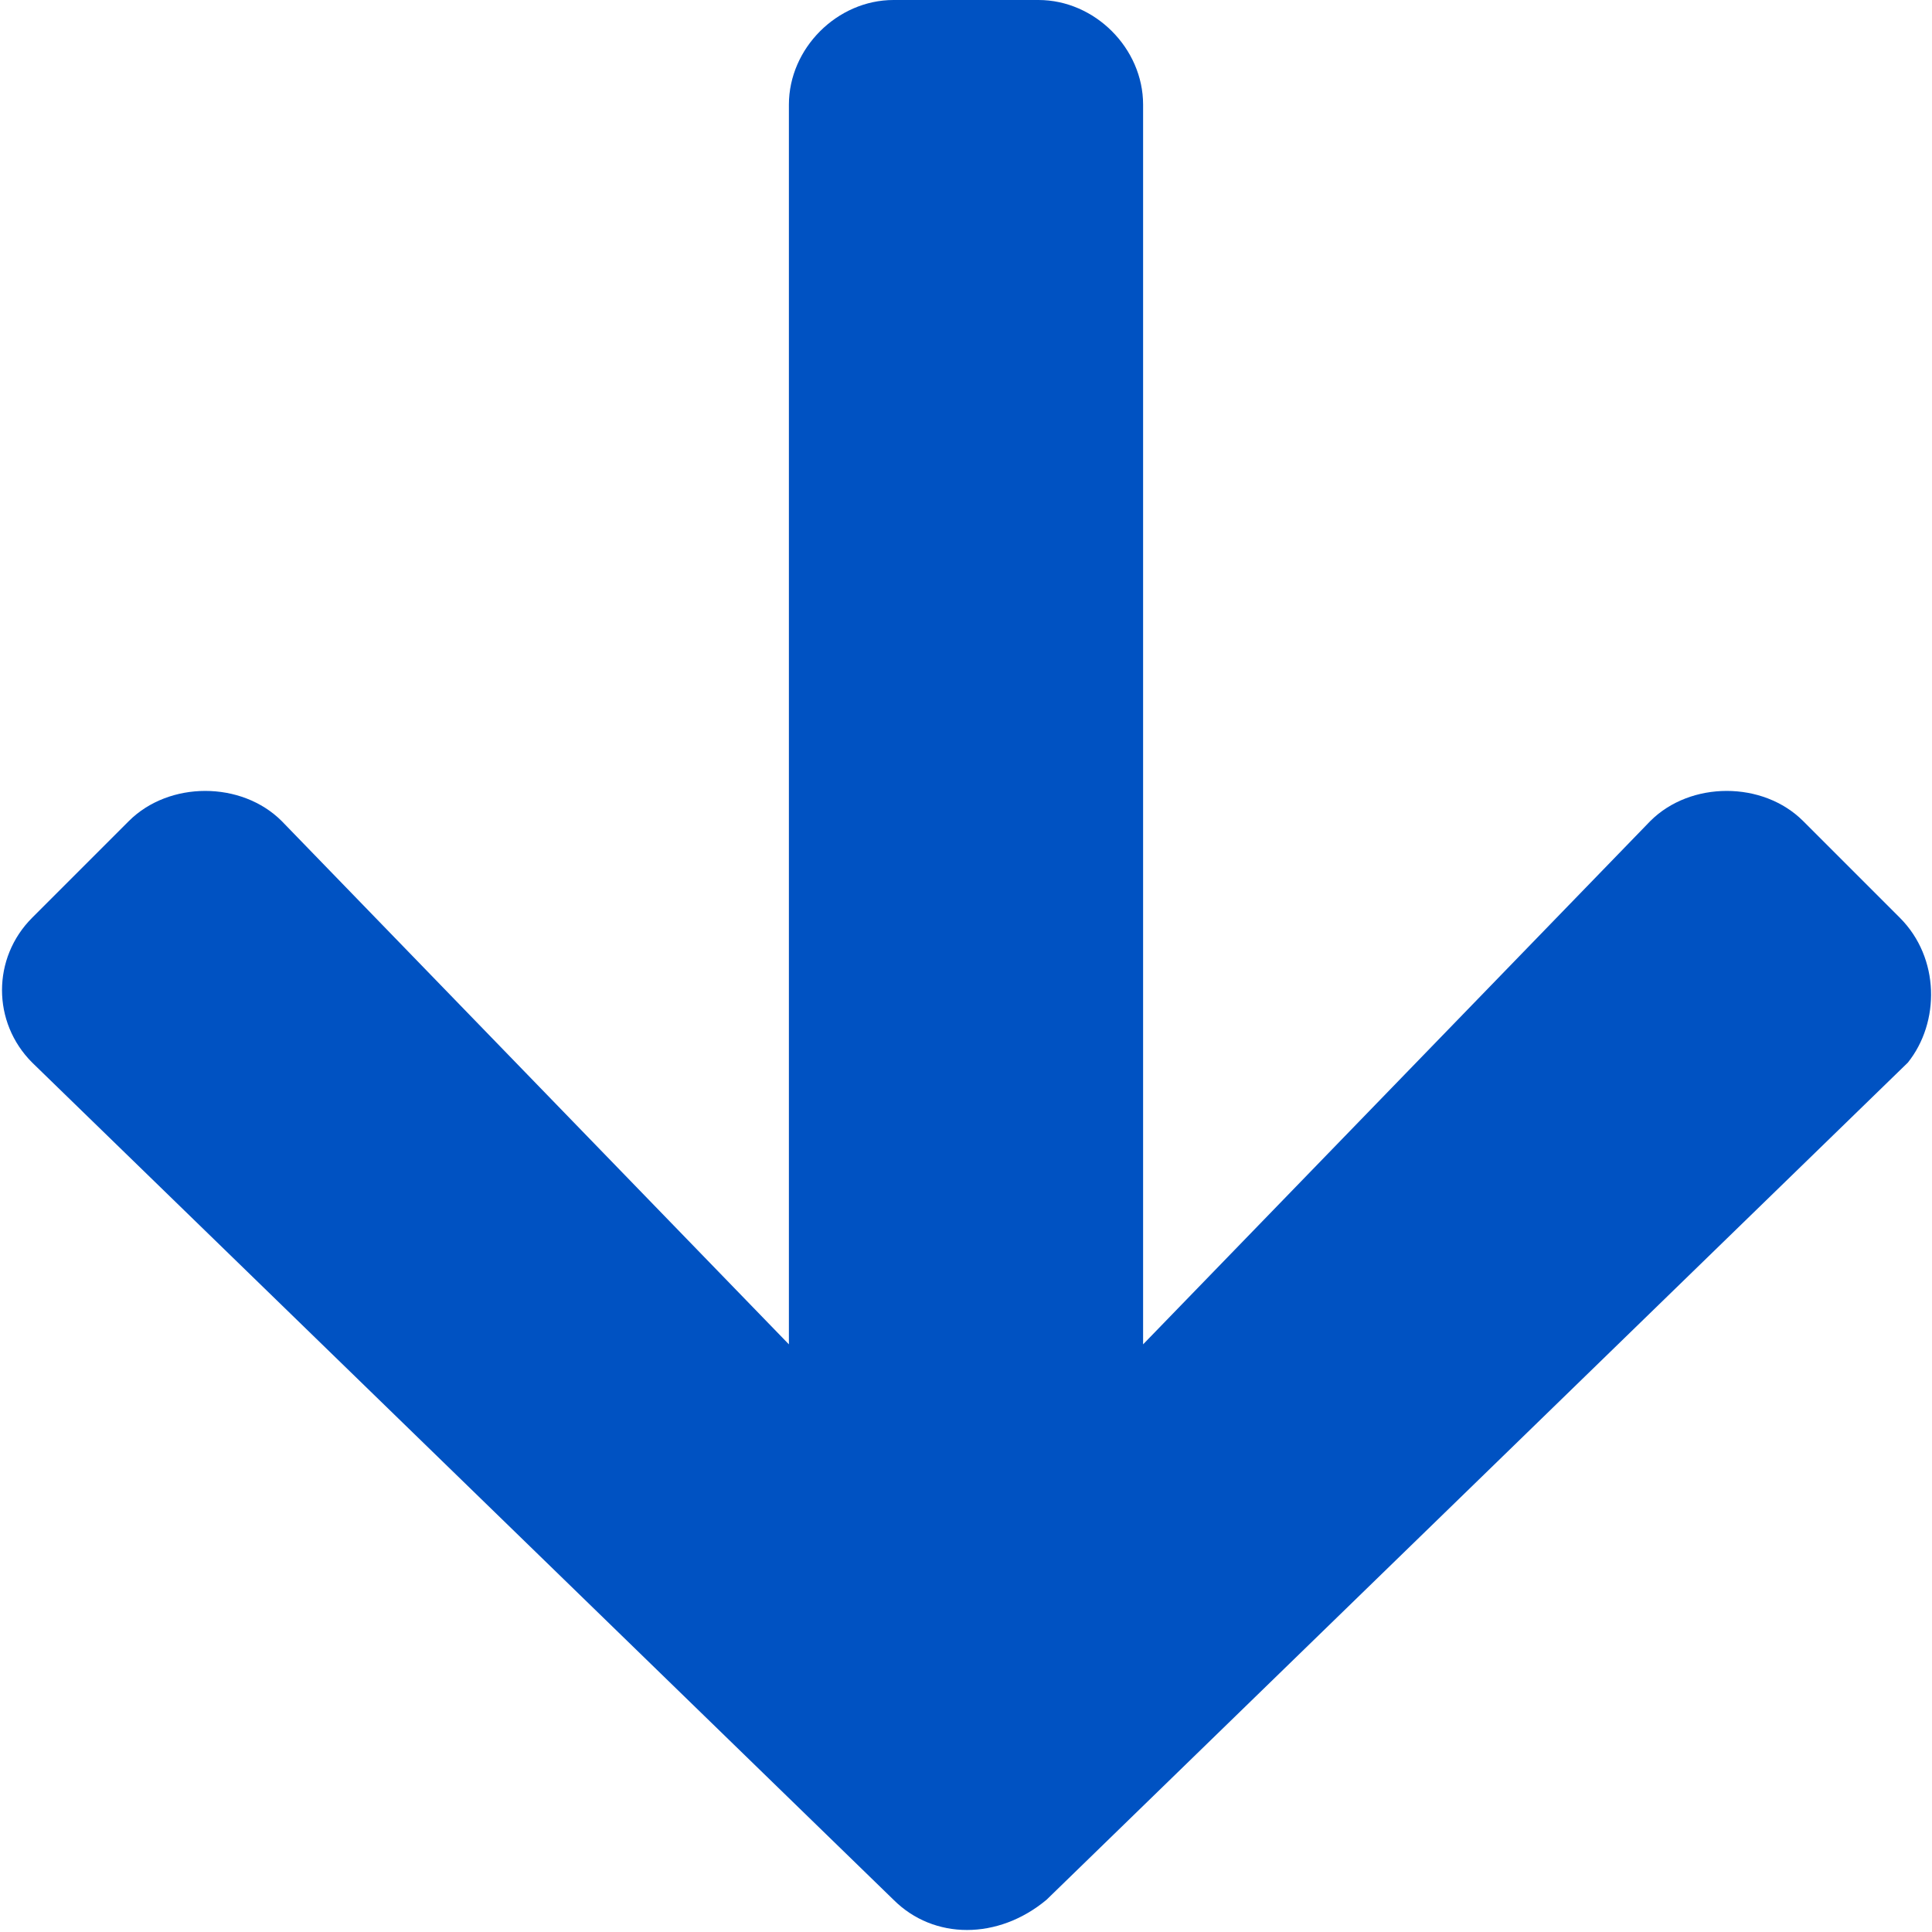 <?xml version="1.0" encoding="utf-8"?>
<!-- Generator: Adobe Illustrator 26.2.1, SVG Export Plug-In . SVG Version: 6.00 Build 0)  -->
<svg version="1.1" id="Layer_1" xmlns="http://www.w3.org/2000/svg" xmlns:xlink="http://www.w3.org/1999/xlink" x="0px" y="0px"
	 viewBox="0 0 24 24" style="enable-background:new 0 0 24 24;" xml:space="preserve">
<style type="text/css">
	.st0{fill:#0052C2;}
	.st1{fill:none;}
</style>
<path class="st0" d="M23.6,11.4l-1.2-1.2c-0.5-0.5-1.4-0.5-1.9,0l-6.3,6.5V1.3c0-0.7-0.6-1.3-1.3-1.3h-1.8c-0.7,0-1.3,0.6-1.3,1.3
	v15.4l-6.3-6.5c-0.5-0.5-1.4-0.5-1.9,0l-1.2,1.2c-0.5,0.5-0.5,1.3,0,1.8l10.7,10.4c0.5,0.5,1.3,0.5,1.9,0l10.7-10.4
	C24.1,12.7,24.1,11.9,23.6,11.4z"/>
<rect class="st1" width="24" height="24"/>
</svg>
